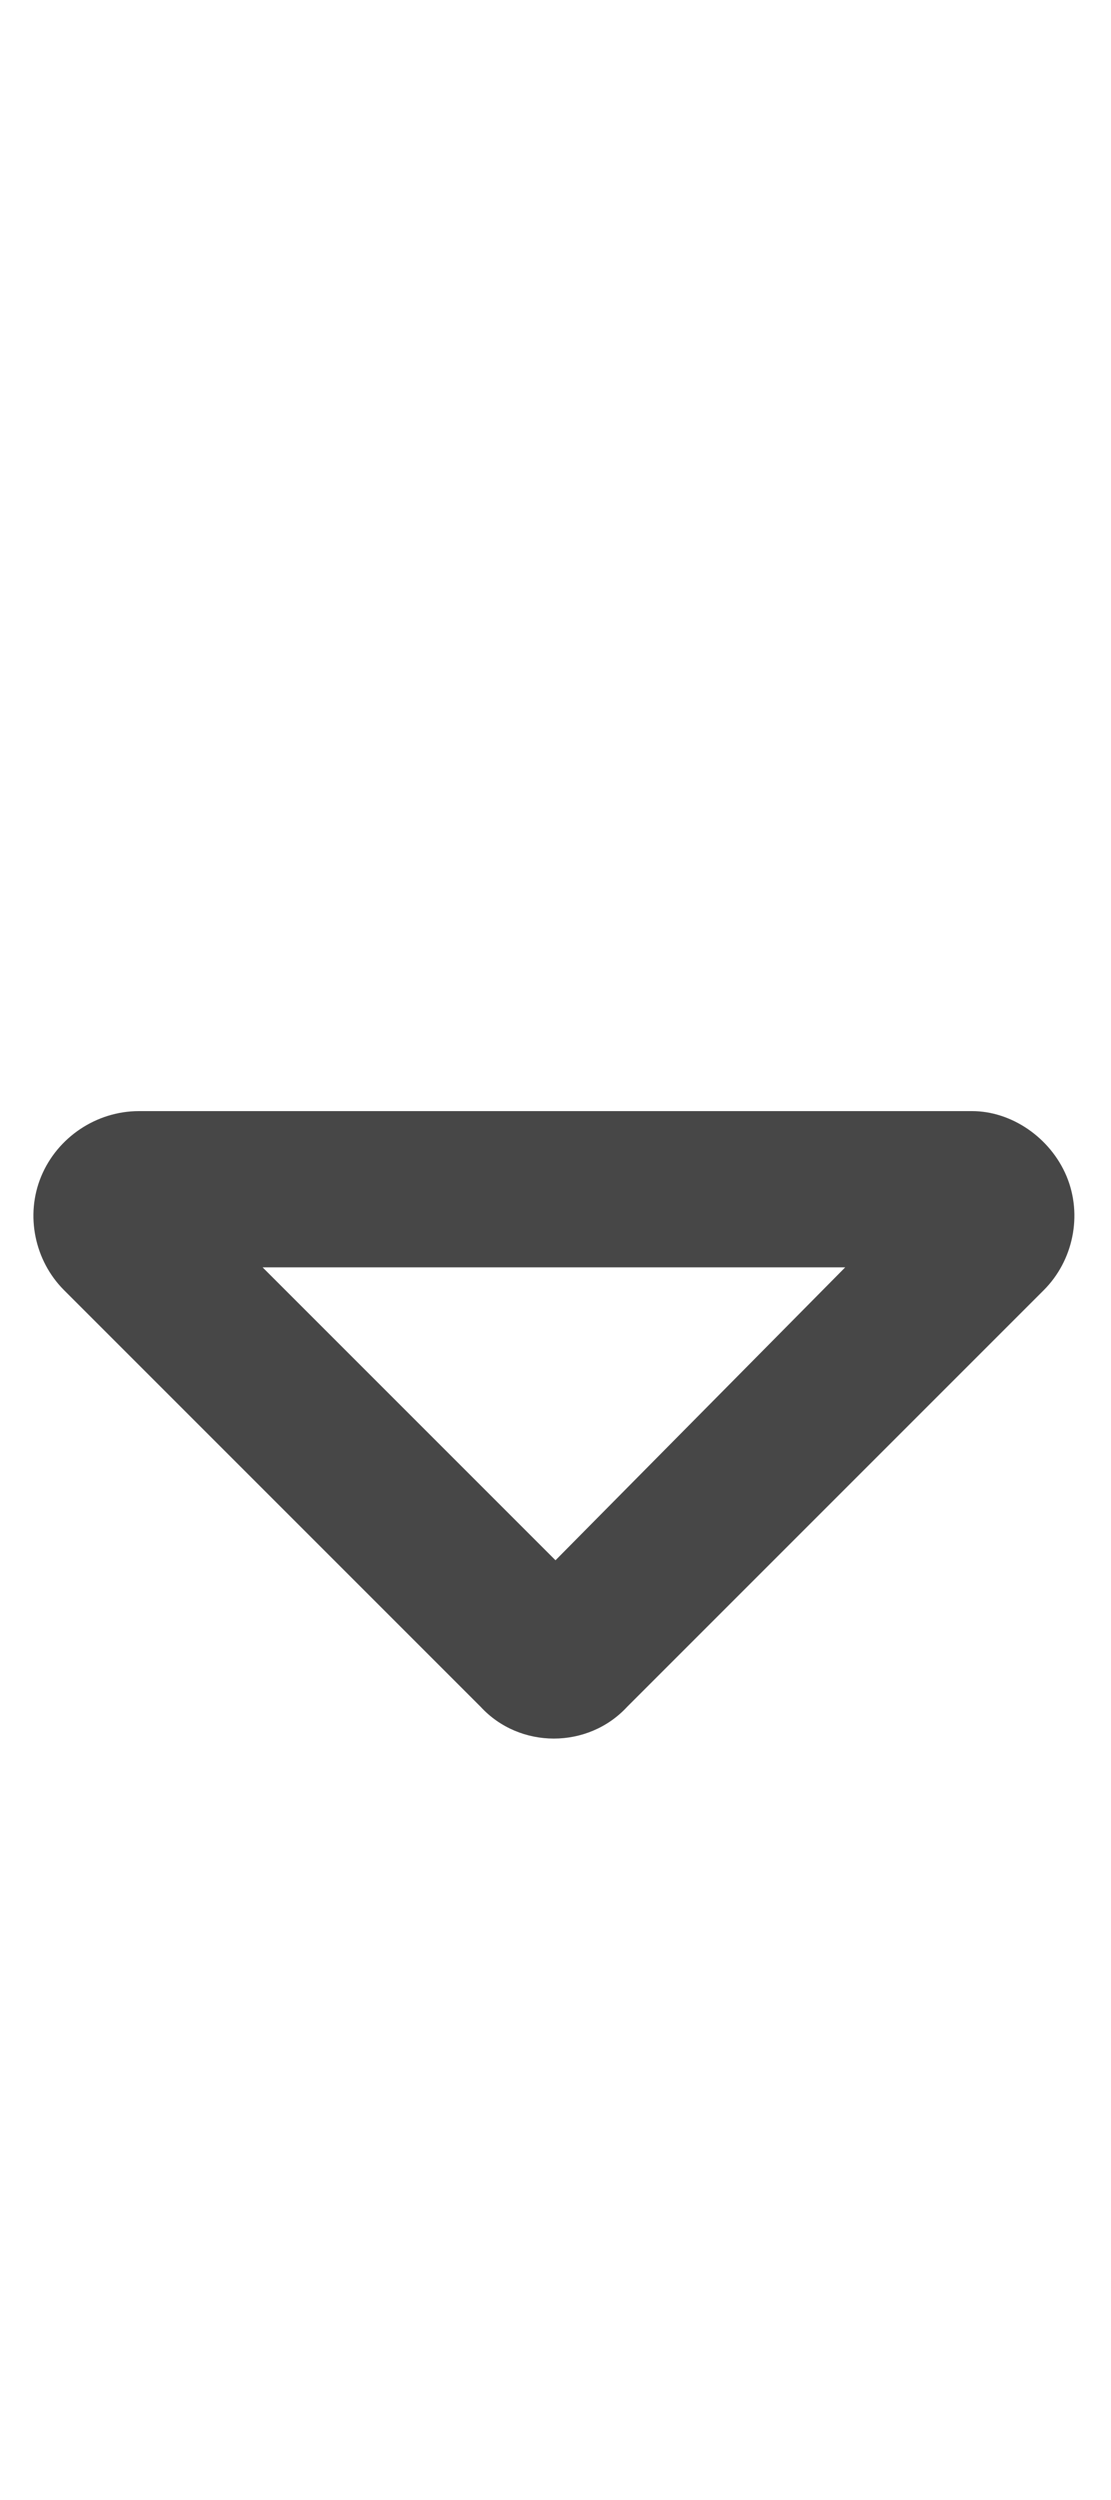 <svg width="8" height="18" viewBox="0 0 8 18" fill="none" xmlns="http://www.w3.org/2000/svg">
<g id="label-paired / caption / caret-down-caption / bold" clip-path="url(#clip0_2556_10105)">
<path id="icon" d="M4 11.234L6.086 9.125H1.891L4 11.234ZM4.516 12.289C4.234 12.594 3.742 12.594 3.461 12.289L0.461 9.289C0.25 9.078 0.18 8.75 0.297 8.469C0.414 8.188 0.695 8 1 8H7C7.281 8 7.562 8.188 7.68 8.469C7.797 8.75 7.727 9.078 7.516 9.289L4.516 12.289Z" fill="black" fill-opacity="0.72"/>
</g>
<defs>
<clipPath id="clip0_2556_10105">
<rect width="8" height="18" fill="white"/>
</clipPath>
</defs>
</svg>
